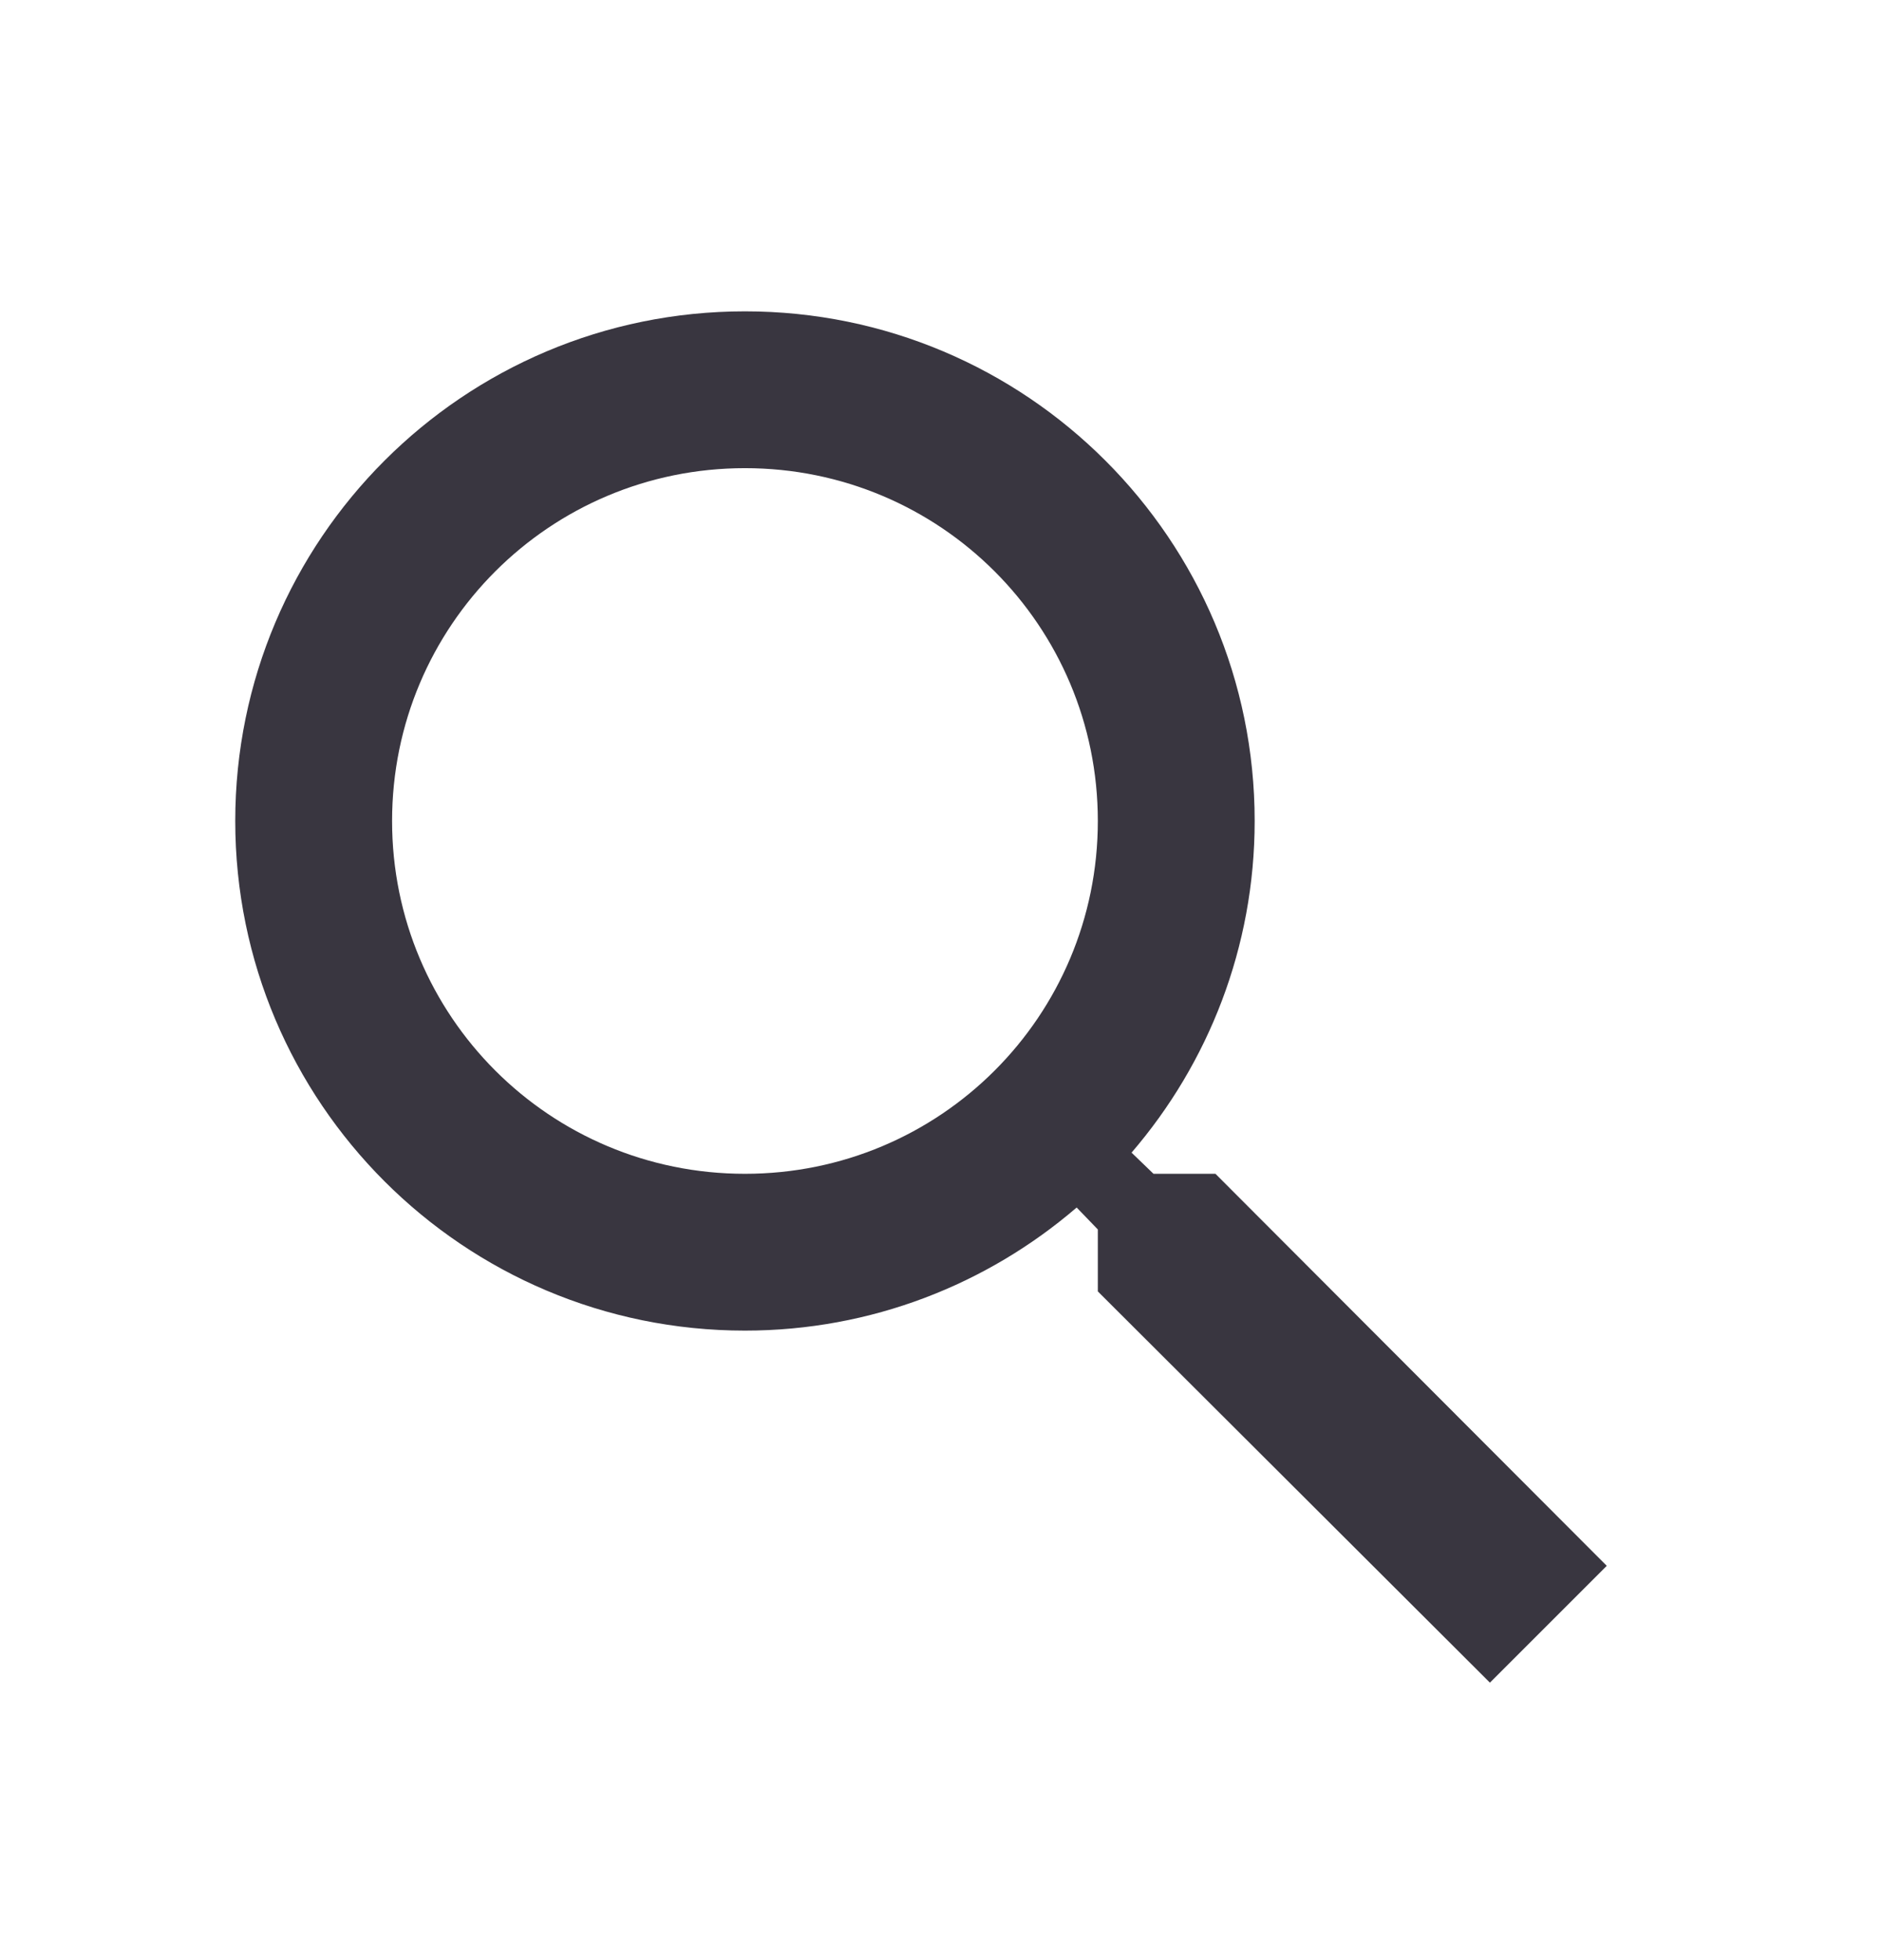 <svg width="24" height="25" viewBox="0 0 24 25" fill="none" xmlns="http://www.w3.org/2000/svg">
<g id="search" clip-path="url(#clip0_1102_538)">
<path id="Vector" d="M15.5 14.971H14.71L14.43 14.701C15.41 13.561 16 12.081 16 10.471C16 6.881 13.09 3.971 9.5 3.971C5.91 3.971 3 6.881 3 10.471C3 14.061 5.91 16.971 9.5 16.971C11.11 16.971 12.59 16.381 13.73 15.401L14 15.681V16.471L19 21.461L20.49 19.971L15.5 14.971ZM9.5 14.971C7.01 14.971 5 12.961 5 10.471C5 7.981 7.01 5.971 9.5 5.971C11.99 5.971 14 7.981 14 10.471C14 12.961 11.99 14.971 9.5 14.971Z" fill="#393640"/>
</g>
<defs>
<clipPath id="clip0_1102_538">
<rect width="24" height="24" fill="white" transform="translate(0 0.971)"/>
</clipPath>
</defs>
</svg>
